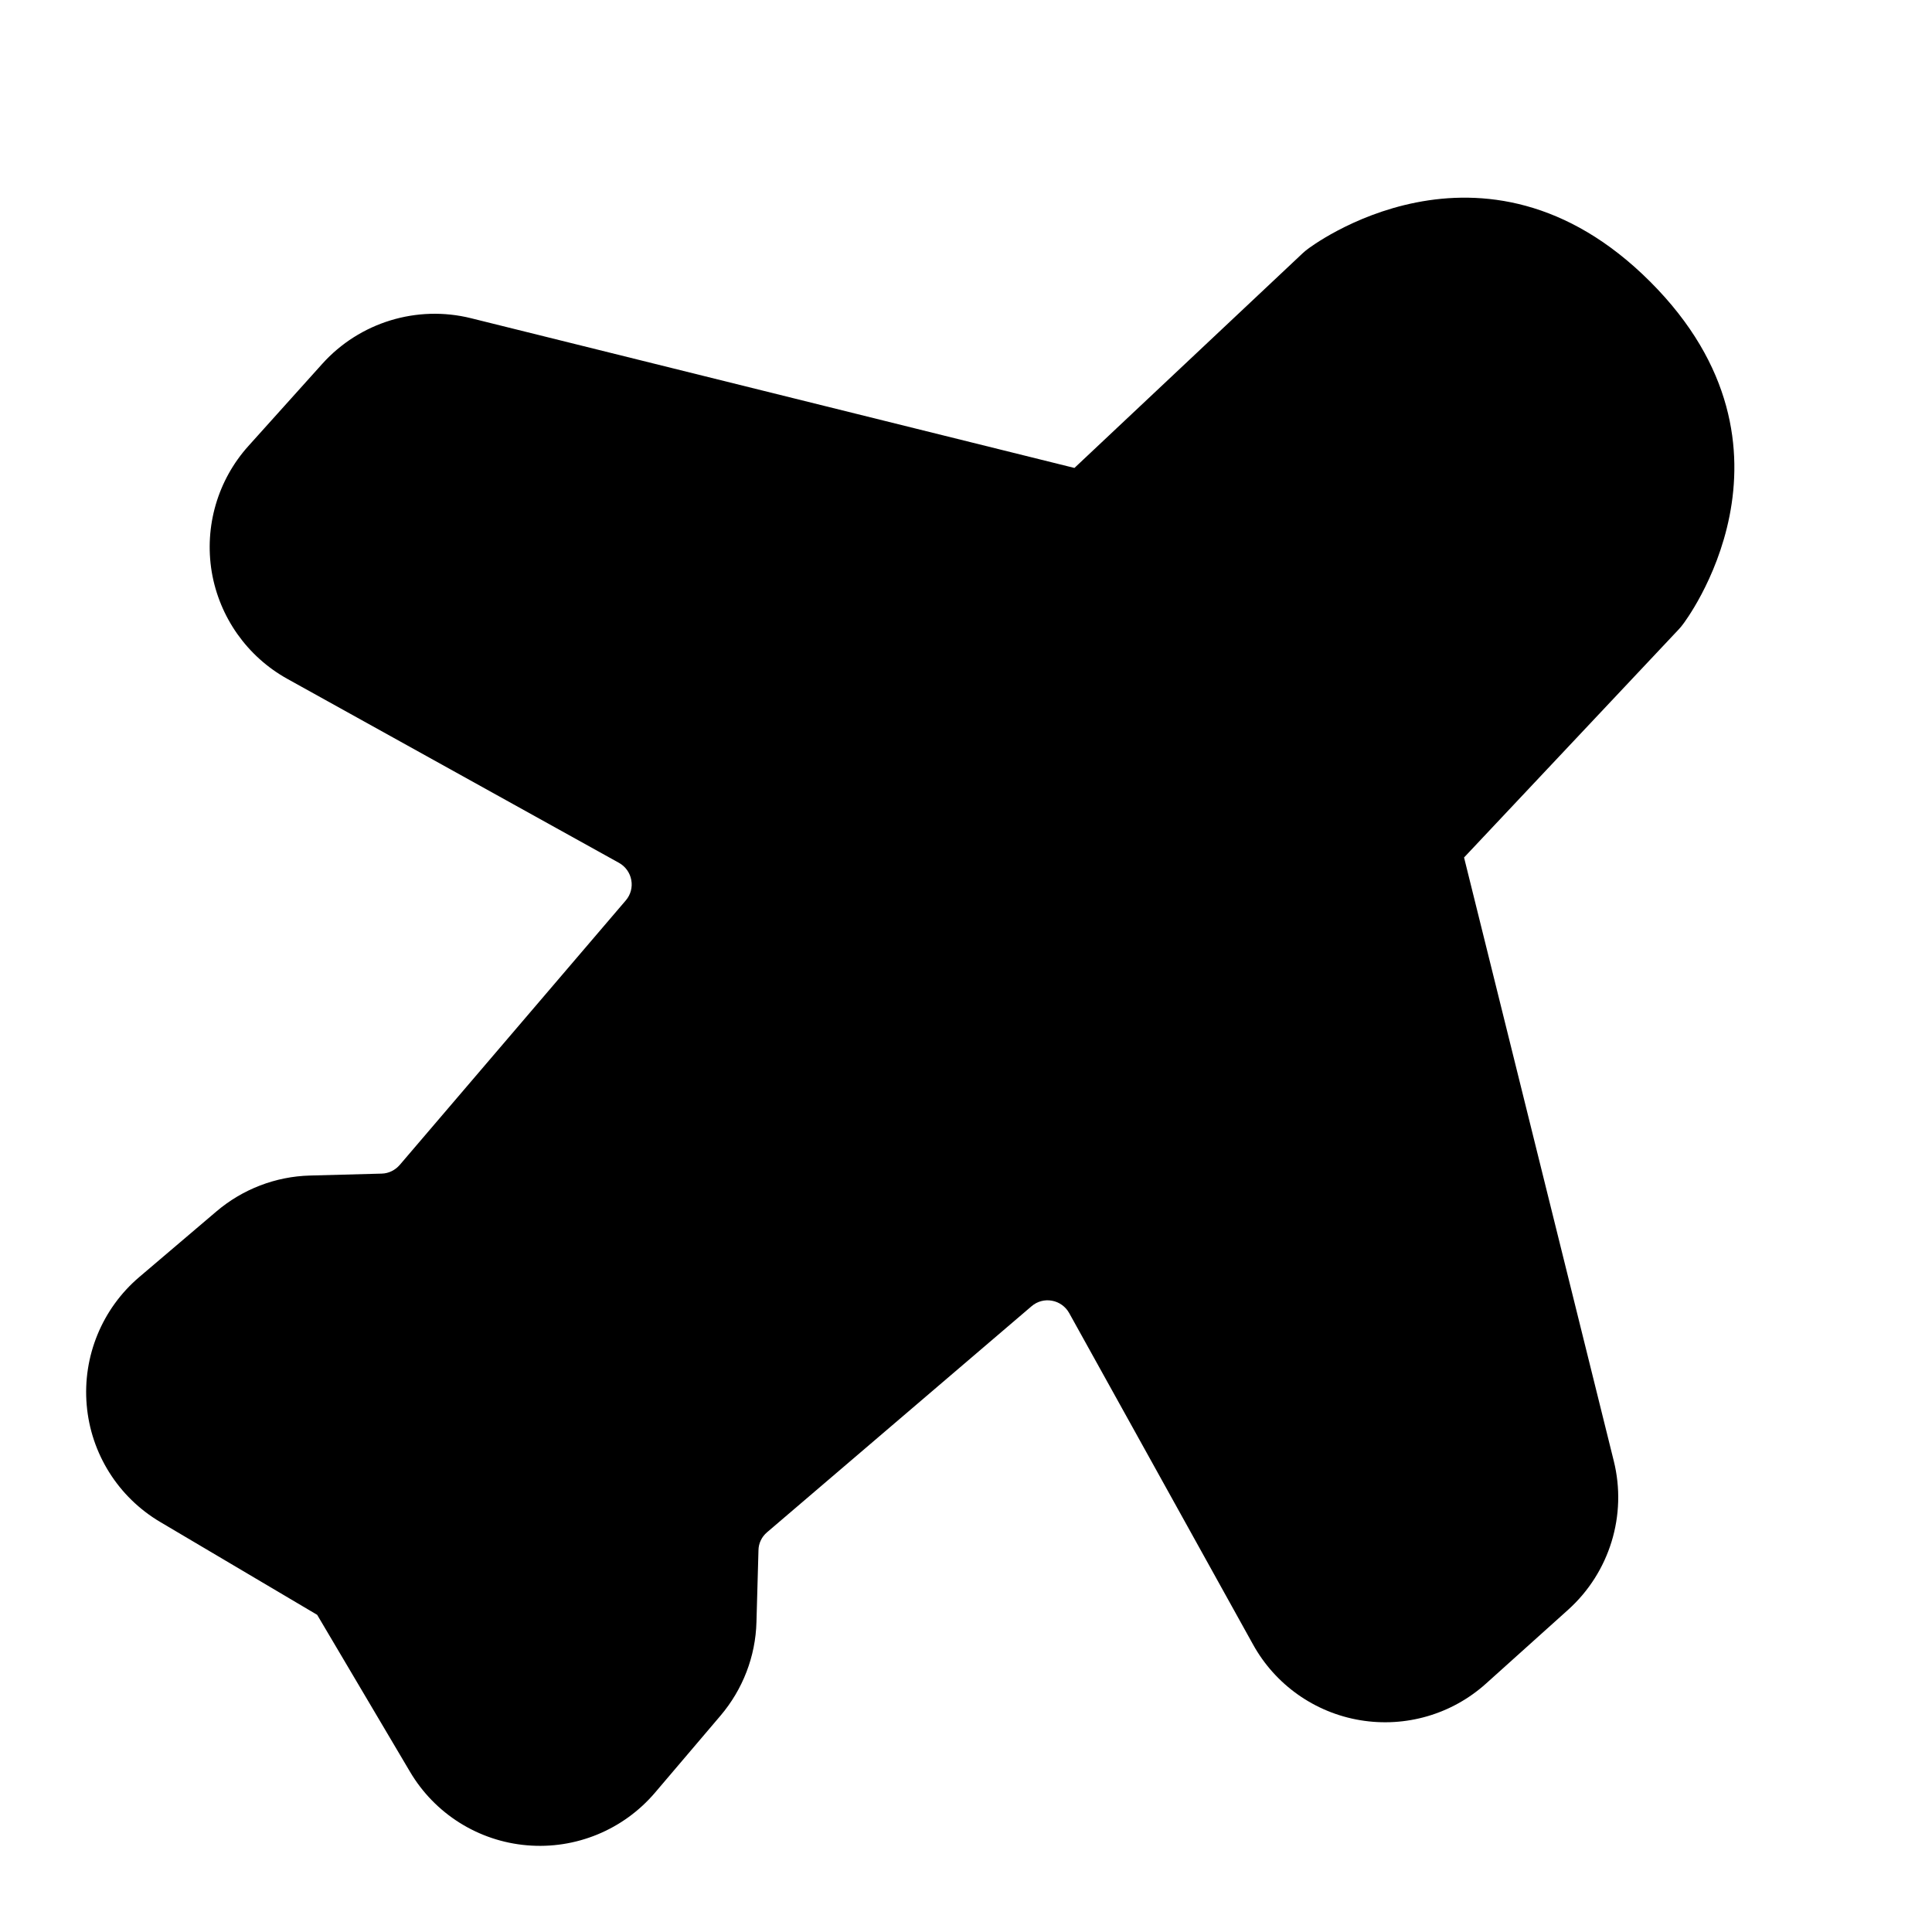 <svg width="24" height="24" viewBox="0 0 24 24" fill="none" xmlns="http://www.w3.org/2000/svg">
<path d="M16.246 3.093C16.246 3.093 18.417 1.417 20.5 3.5C22.584 5.584 20.907 7.754 20.907 7.754C20.891 7.777 20.872 7.798 20.853 7.819L18.187 10.652L20.047 18.149C20.214 18.821 19.996 19.532 19.481 19.996L18.461 20.913C18.036 21.296 17.461 21.463 16.897 21.369C16.333 21.275 15.843 20.929 15.566 20.429L13.281 16.31C13.236 16.23 13.158 16.174 13.068 16.158C12.978 16.141 12.885 16.166 12.815 16.226L9.528 19.035C9.462 19.091 9.423 19.172 9.422 19.259L9.397 20.149C9.386 20.577 9.227 20.987 8.95 21.313L8.136 22.27C7.743 22.731 7.151 22.975 6.547 22.923C5.943 22.872 5.401 22.531 5.093 22.009L3.94 20.06L1.991 18.907C1.469 18.599 1.128 18.057 1.077 17.453C1.025 16.849 1.269 16.256 1.73 15.864L2.687 15.05C3.012 14.773 3.423 14.614 3.851 14.603L4.742 14.579C4.828 14.577 4.908 14.537 4.965 14.472L7.774 11.185C7.834 11.115 7.859 11.022 7.842 10.932C7.826 10.842 7.77 10.764 7.69 10.719L3.571 8.434C3.071 8.157 2.725 7.667 2.63 7.103C2.537 6.539 2.704 5.964 3.087 5.539L4.004 4.519C4.468 4.004 5.179 3.786 5.851 3.953L13.347 5.813L16.181 3.147C16.202 3.128 16.223 3.109 16.246 3.093Z" fill="black"/>
</svg>
